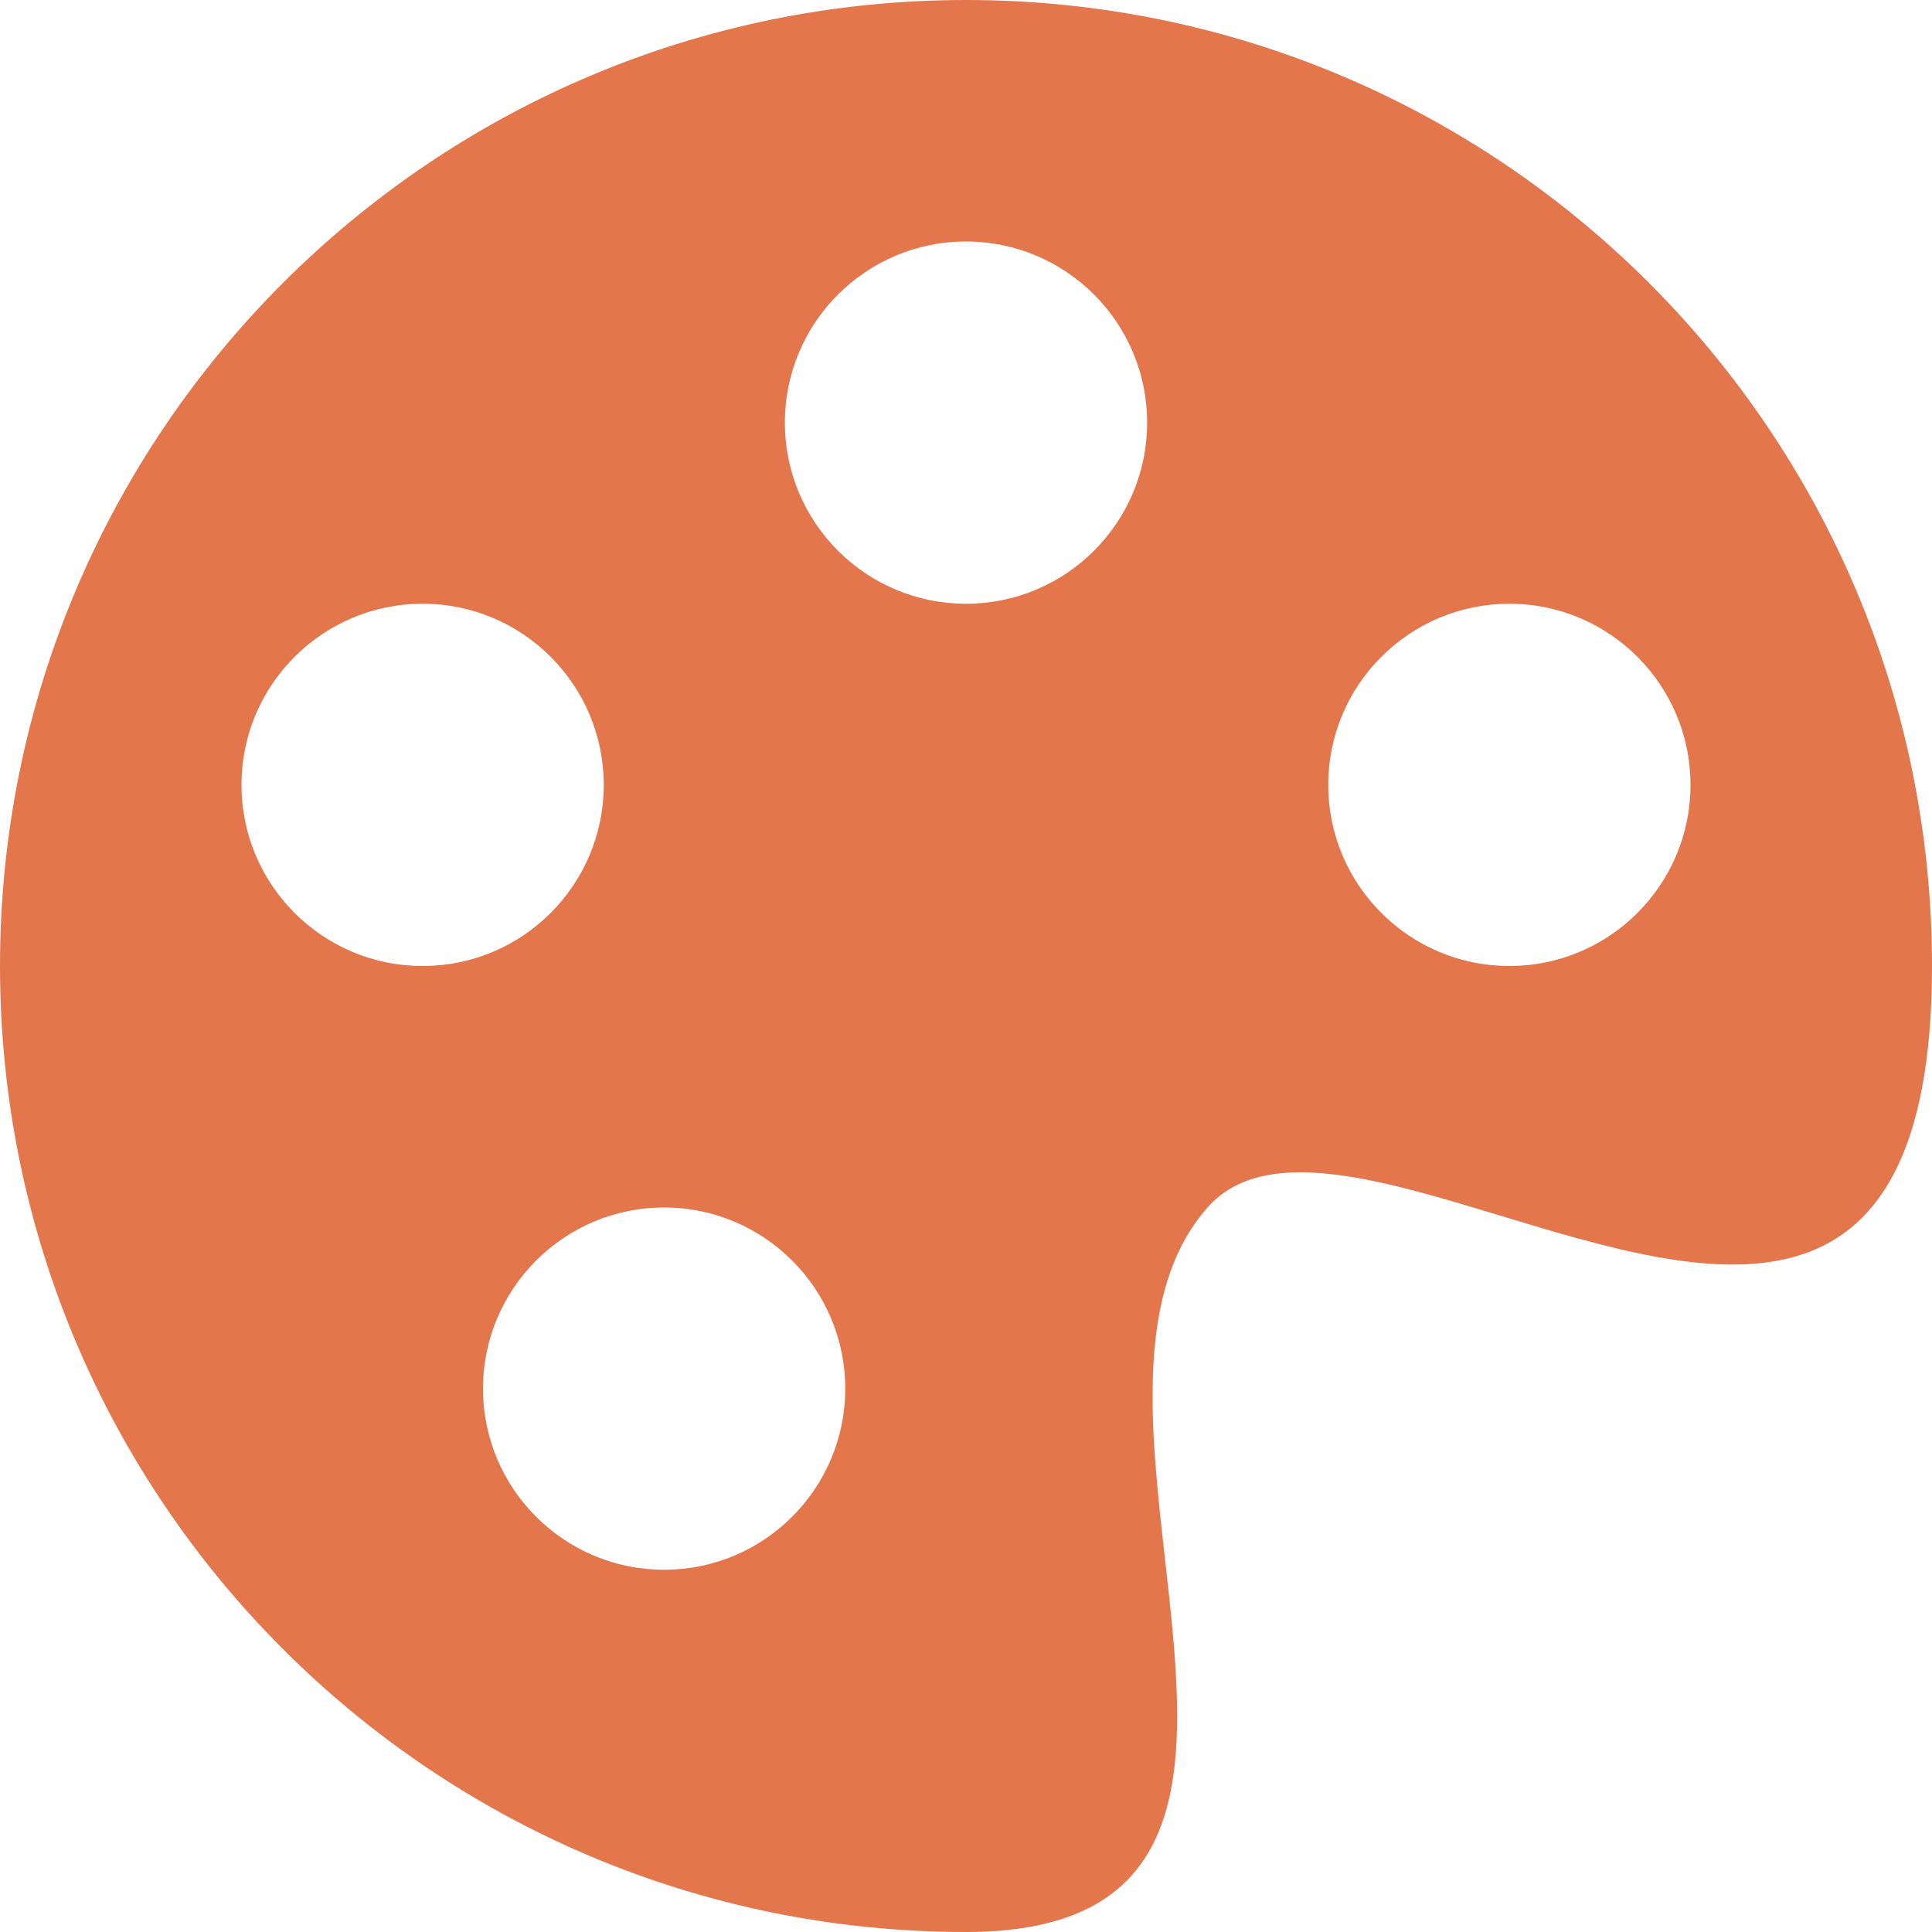<svg width="16" height="16" viewBox="0 0 16 16" fill="none" xmlns="http://www.w3.org/2000/svg">
<path d="M12.433 10.07C14.134 10.585 16 11.151 16 8C16 3.582 12.418 0 8 0C3.582 0 0 3.582 0 8C0 12.418 3.582 16 8 16C9.996 16 9.826 14.496 9.649 12.919C9.525 11.819 9.397 10.683 10 10C10.465 9.473 11.42 9.763 12.433 10.07ZM8 5C7.172 5 6.5 4.328 6.5 3.5C6.5 2.672 7.172 2 8 2C8.828 2 9.5 2.672 9.5 3.5C9.5 4.328 8.828 5 8 5ZM12.5 8C11.672 8 11 7.328 11 6.5C11 5.672 11.672 5 12.5 5C13.328 5 14 5.672 14 6.5C14 7.328 13.328 8 12.5 8ZM5 6.5C5 7.328 4.328 8 3.5 8C2.672 8 2 7.328 2 6.5C2 5.672 2.672 5 3.5 5C4.328 5 5 5.672 5 6.5ZM5.5 13C4.672 13 4 12.328 4 11.5C4 10.672 4.672 10 5.5 10C6.328 10 7 10.672 7 11.5C7 12.328 6.328 13 5.5 13Z" fill="#E4764C"/>
</svg>
